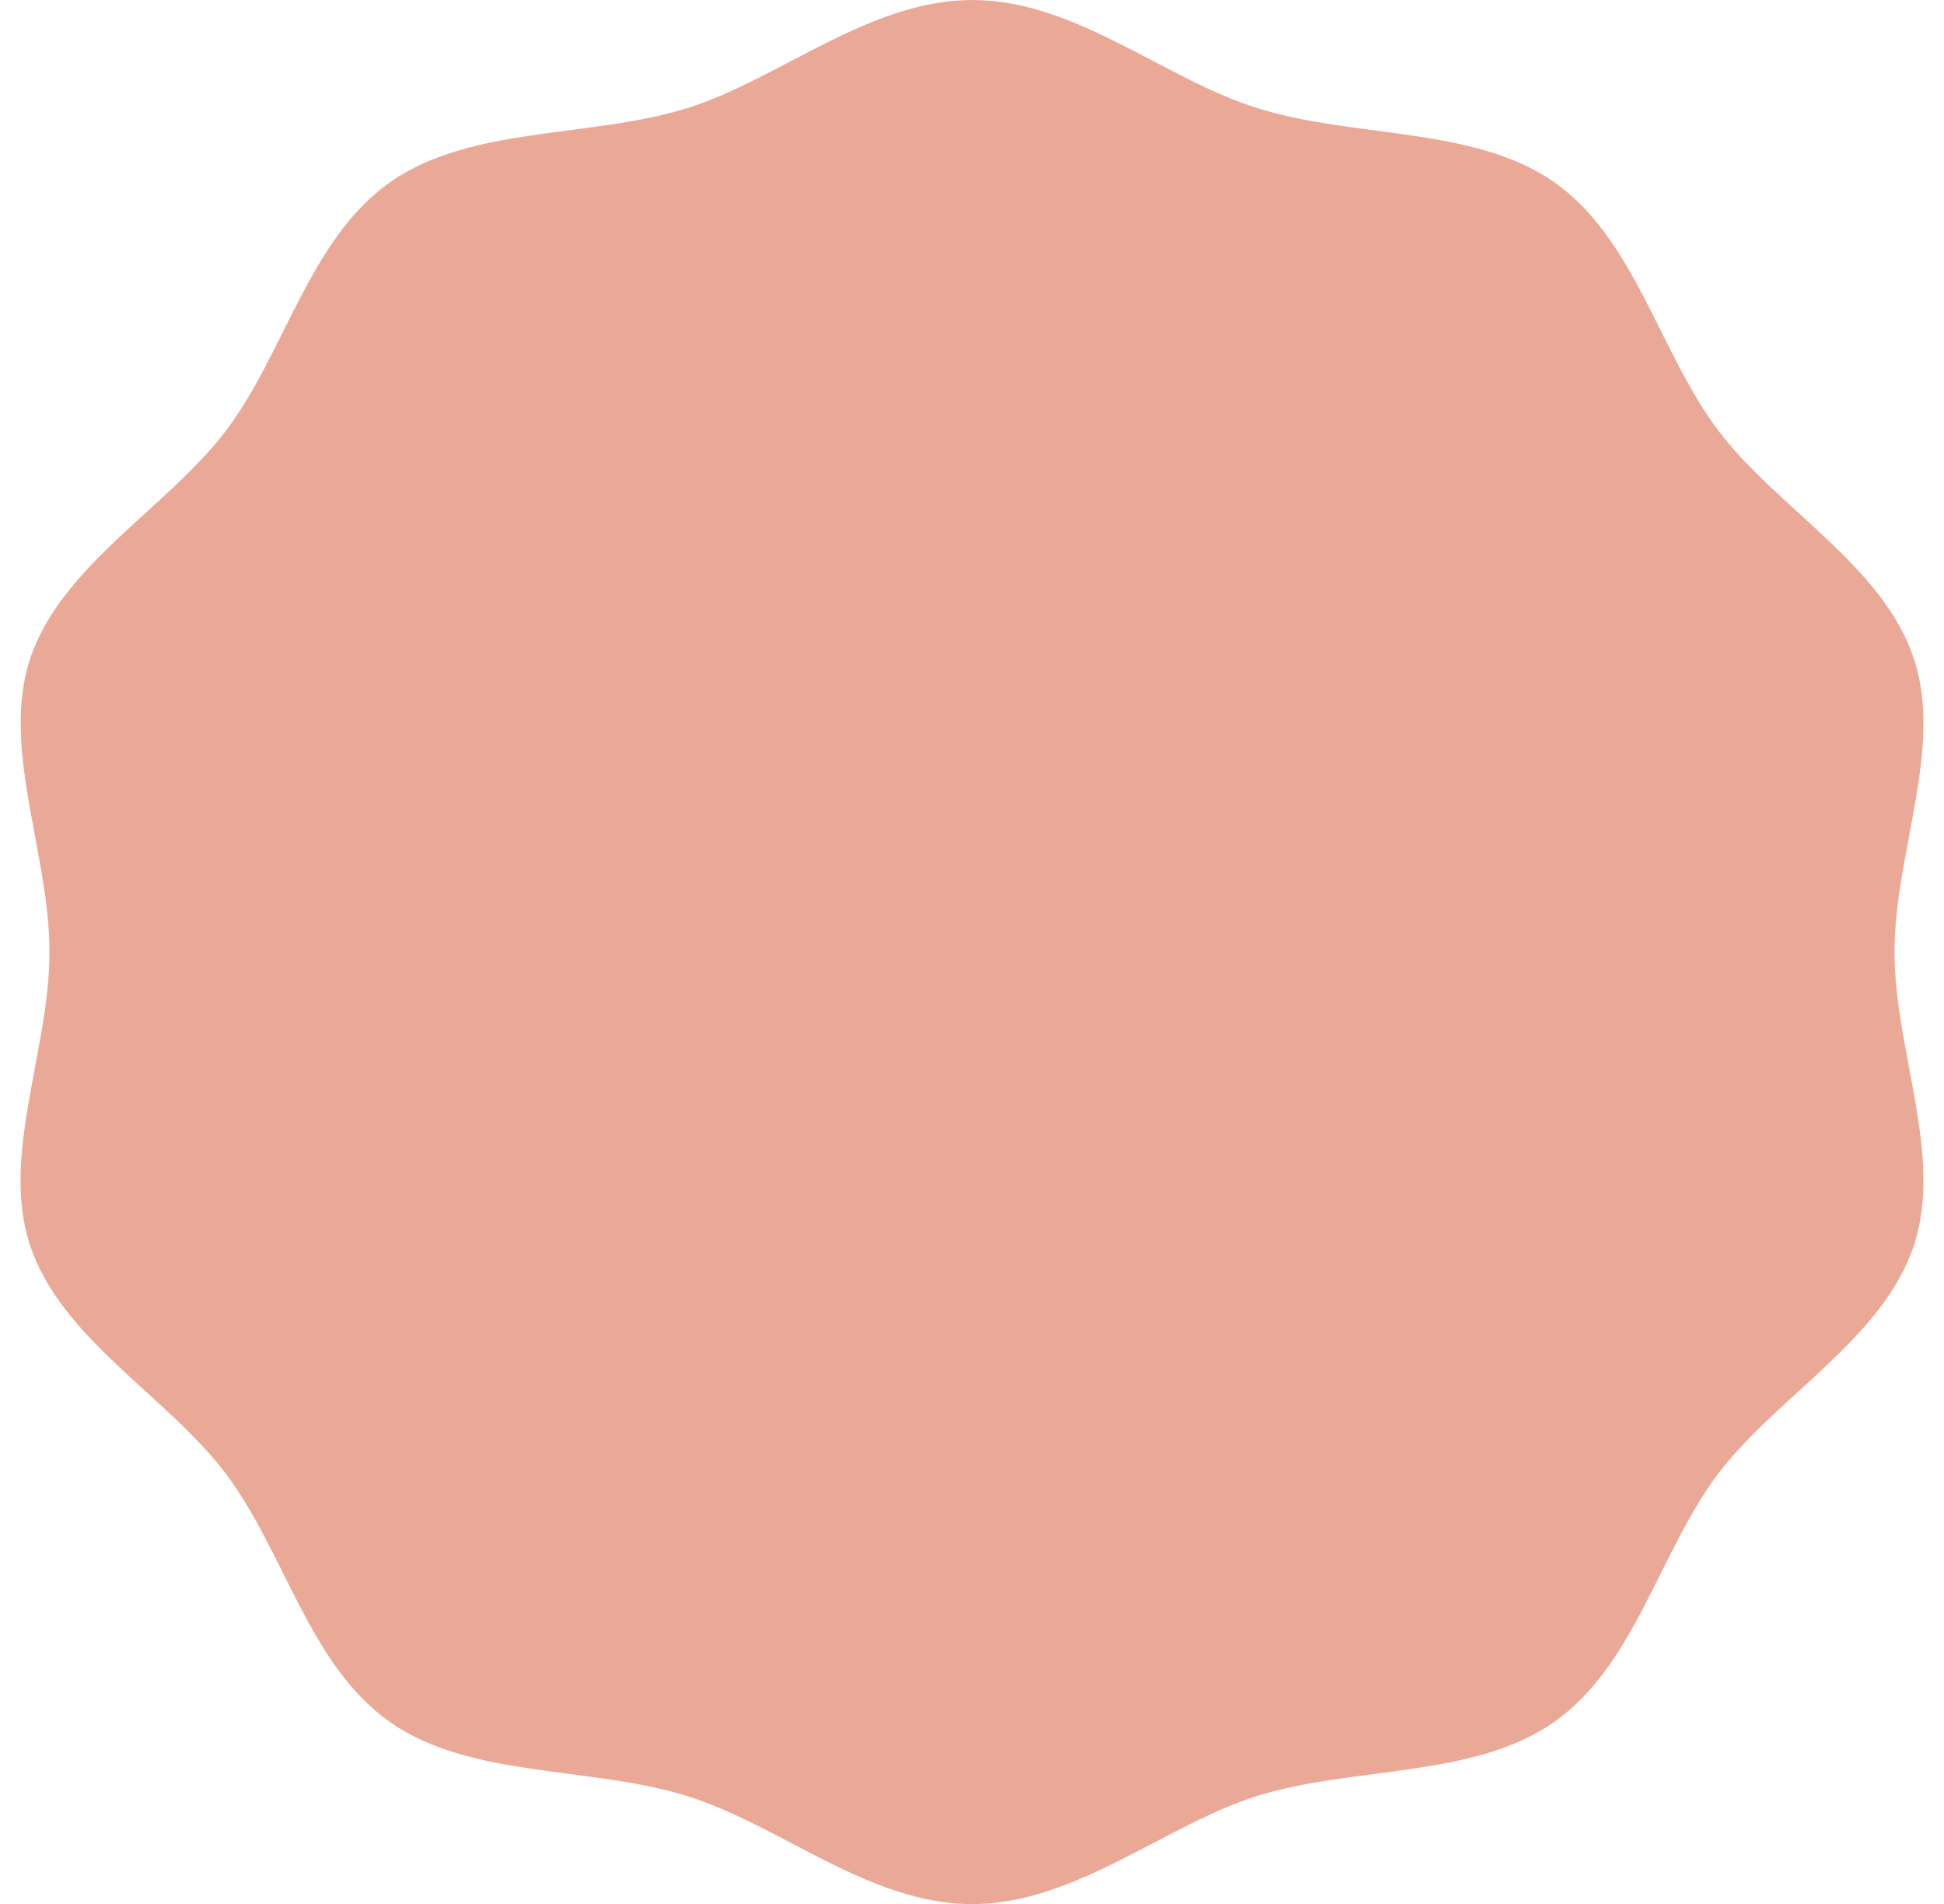 <?xml version="1.0" encoding="UTF-8"?><!-- Generator: Adobe Illustrator 23.1.1, SVG Export Plug-In . SVG Version: 6.00 Build 0)  --><svg xmlns="http://www.w3.org/2000/svg" xmlns:xlink="http://www.w3.org/1999/xlink" enable-background="new 0 0 500 500" height="500.2" id="Layer_1" preserveAspectRatio="xMidYMid meet" version="1.1" viewBox="-5.7 0.6 510.8 500.2" width="510.8" x="0px" xml:space="preserve" y="0px" zoomAndPan="magnify">
<g><path d="m492.1 250.7c0-26.1 13-53.8 5-77.3-8.2-24.4-36-39.4-51.3-59.7-15.5-20.5-21.9-50.4-43.2-65.3-21.1-14.7-52.6-11.4-77.9-19.4-24.5-7.6-47.8-28.4-74.9-28.4s-50.5 20.7-74.9 28.4c-25.3 7.9-56.9 4.6-78 19.4-21.3 14.9-27.7 44.8-43.2 65.3-15.4 20.3-43.1 35.3-51.4 59.7-7.9 23.5 5 51.2 5 77.3s-13 53.8-5 77.3c8.2 24.4 36 39.4 51.3 59.7 15.5 20.5 21.9 50.4 43.2 65.3 21.1 14.8 52.6 11.5 78 19.4 24.5 7.6 47.8 28.4 74.9 28.4s50.5-20.7 74.9-28.4c25.3-7.9 56.9-4.6 78-19.4 21.3-14.9 27.7-44.8 43.2-65.3 15.4-20.3 43.1-35.3 51.3-59.7 8-23.6-5-51.3-5-77.3z" fill="#eaa997"/></g>
</svg>